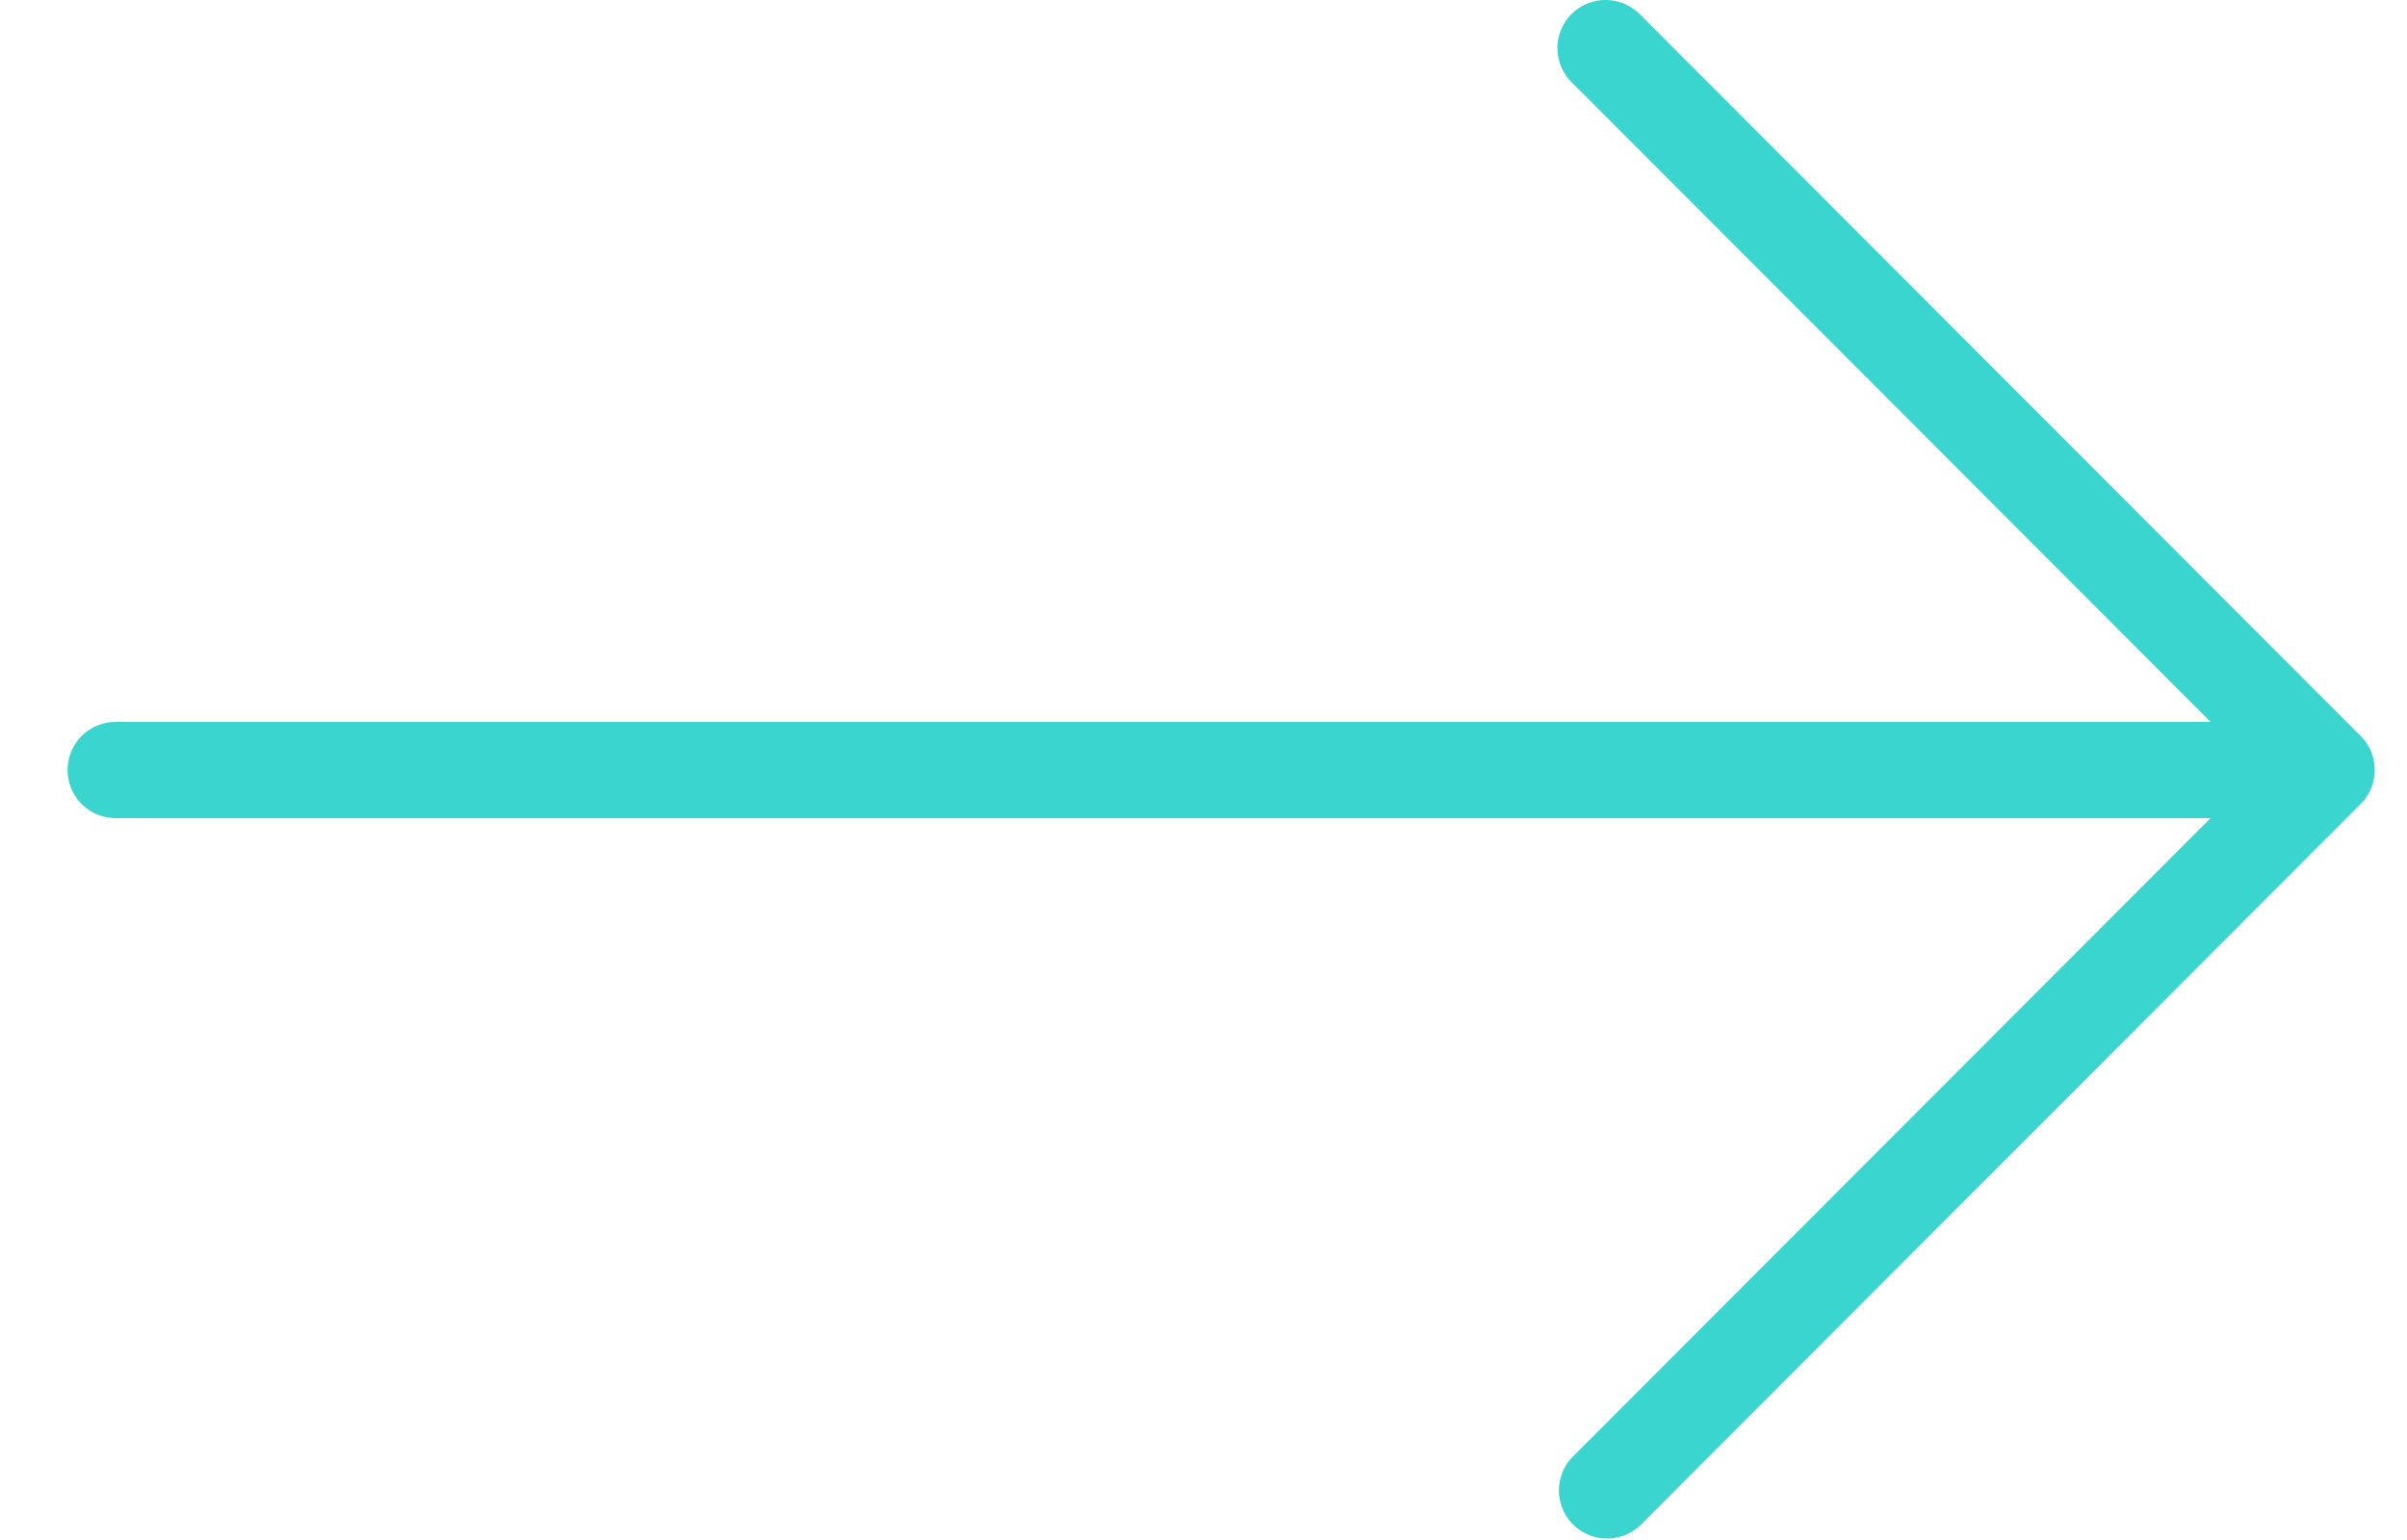 <svg width="25" height="16" fill="none" xmlns="http://www.w3.org/2000/svg"><path d="M24.517 7.646l-7.488-7.5a.498.498 0 10-.706.708L22.96 7.5H1.202a.5.5 0 000 1H22.96l-6.636 6.646a.5.5 0 00.706.707l7.488-7.5a.5.5 0 000-.707z" fill="#39D5CE"/></svg>